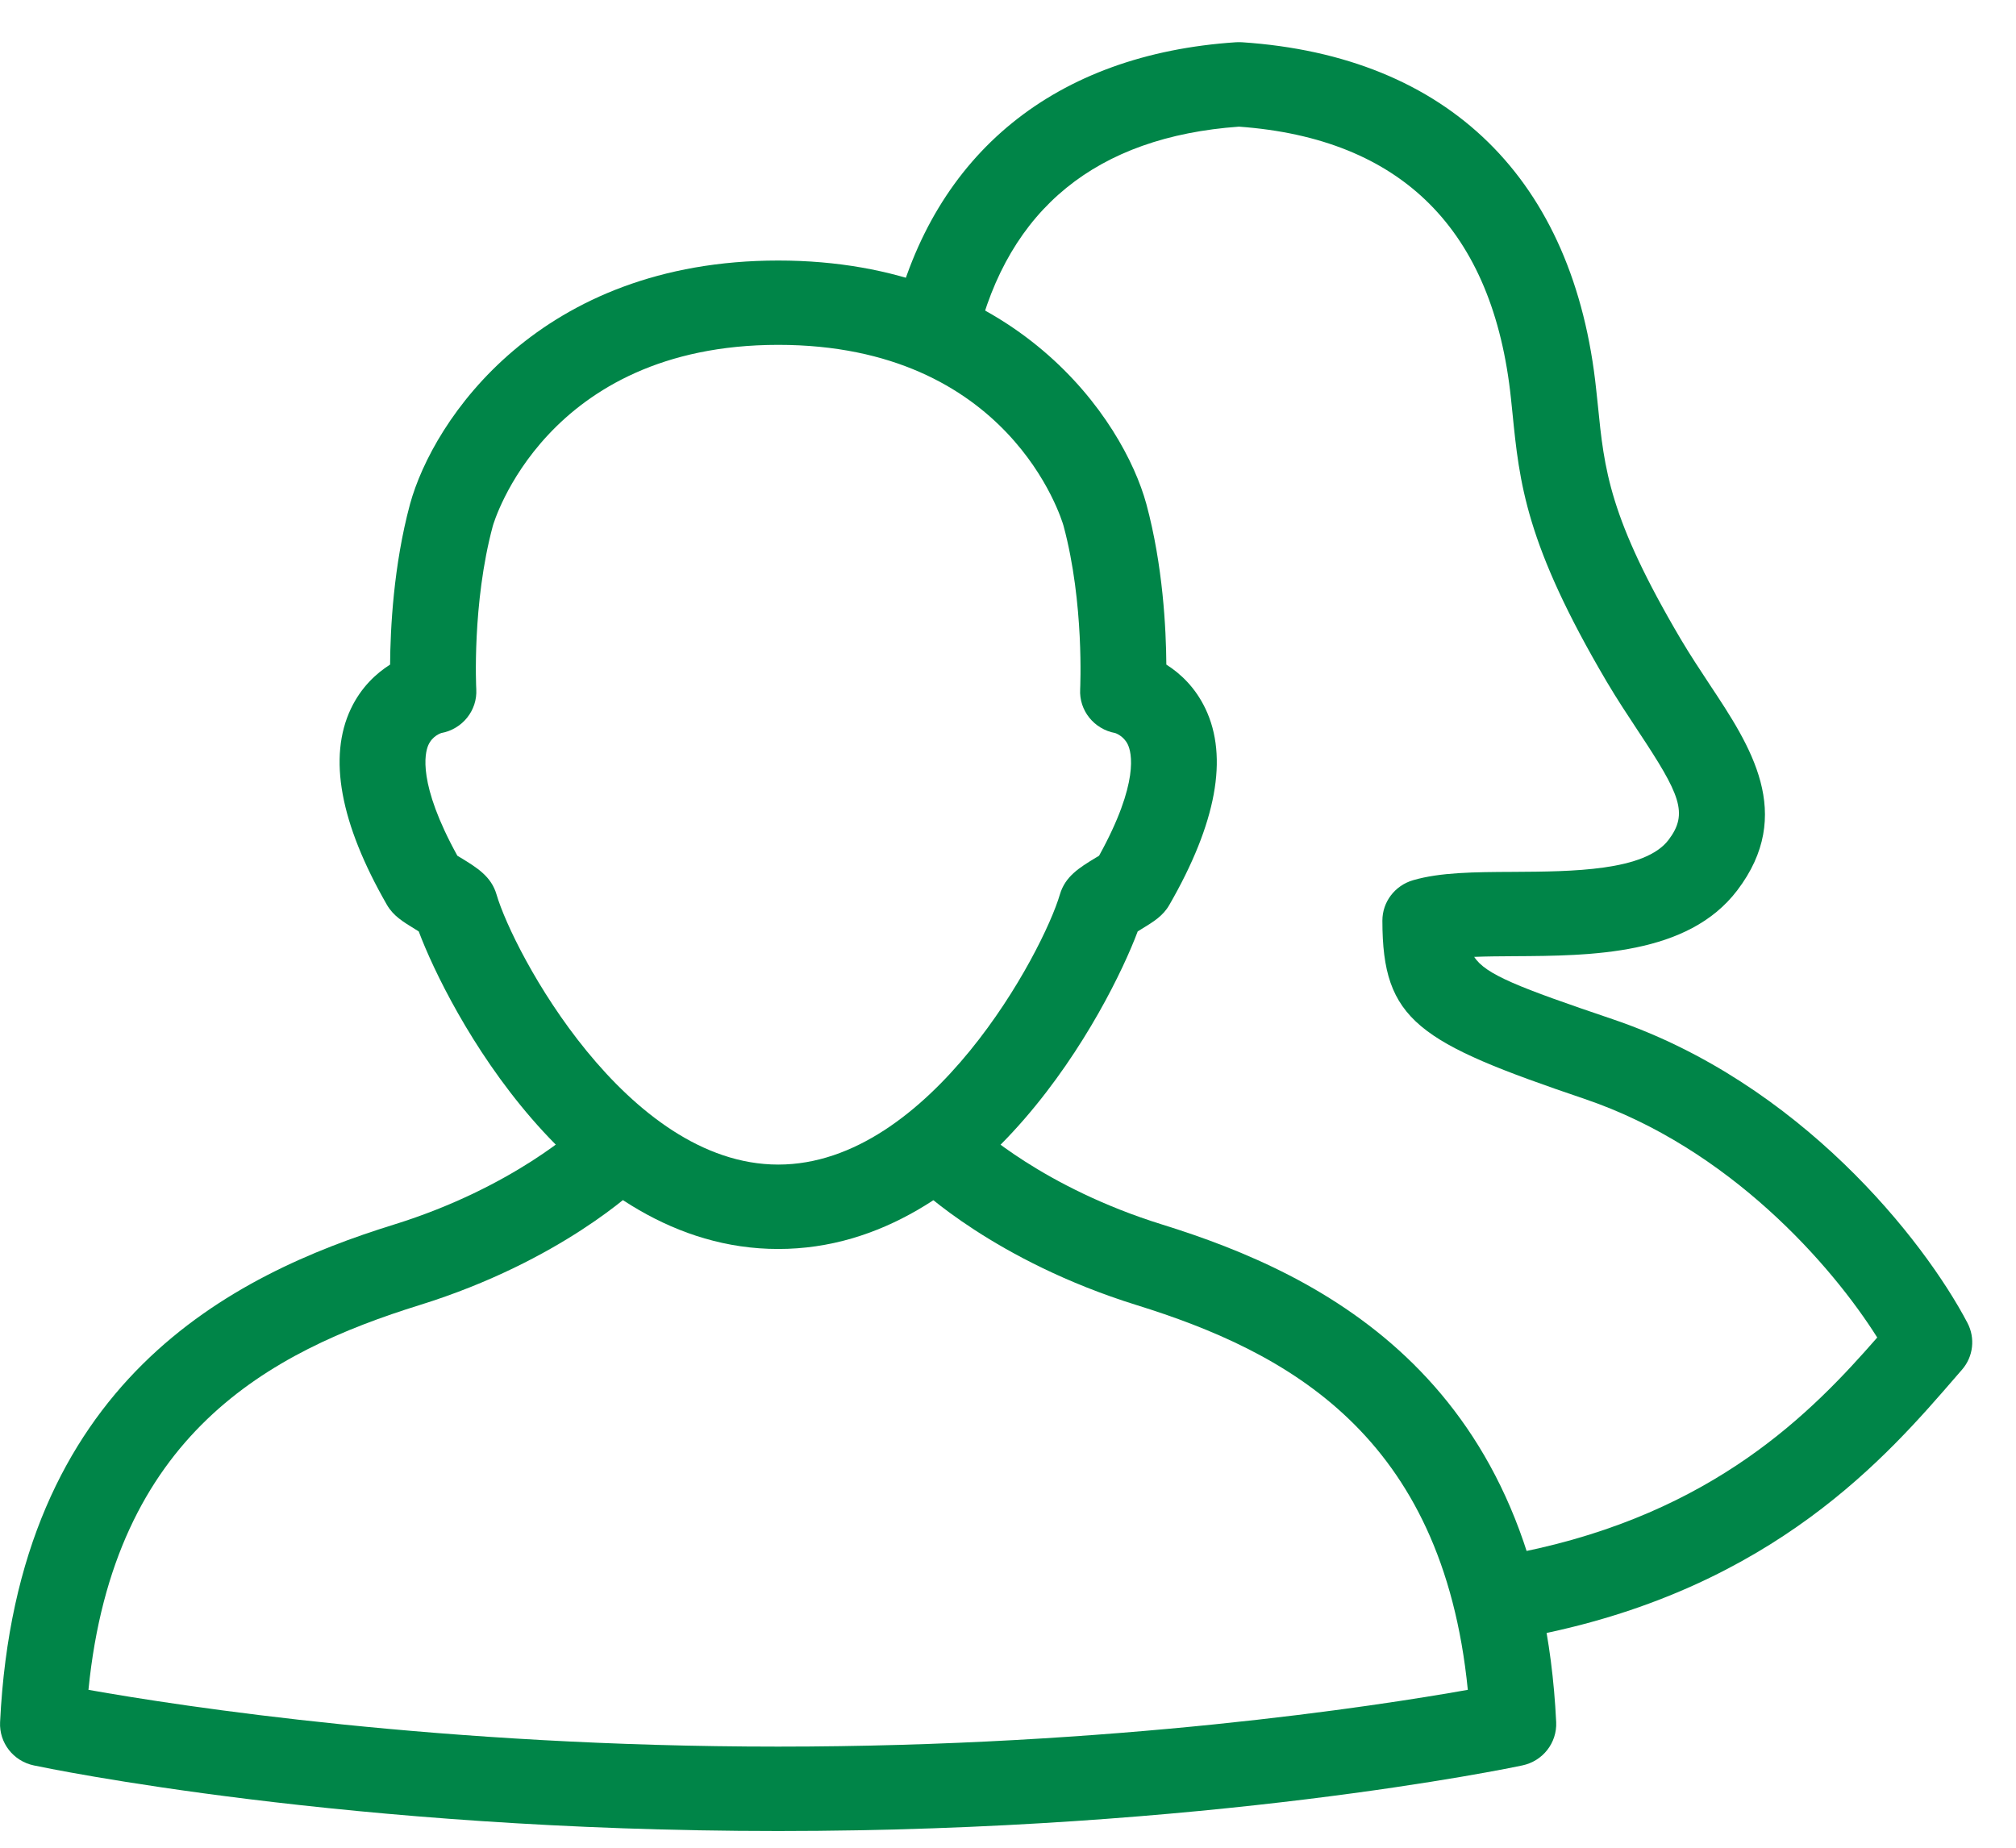 <svg width="24" height="22" viewBox="0 0 24 22" fill="none" xmlns="http://www.w3.org/2000/svg">
<g clip-path="url(#clip0_5185_152941)">
<path fill-rule="evenodd" clip-rule="evenodd" d="M18.202 19.476C17.965 19.476 17.752 19.312 17.702 19.074C17.646 18.802 17.824 18.537 18.1 18.482C20.41 18.016 21.577 16.808 22.348 15.925C21.806 15.064 20.585 13.668 18.866 13.085C16.883 12.412 16.457 12.156 16.457 10.961C16.457 10.738 16.606 10.543 16.823 10.48C17.146 10.386 17.55 10.383 18.018 10.381C18.714 10.377 19.58 10.372 19.863 10.001C20.103 9.685 20.003 9.46 19.502 8.705C19.38 8.52 19.25 8.324 19.126 8.114C18.161 6.476 18.089 5.752 18.005 4.912L17.988 4.748C17.778 2.738 16.688 1.648 14.749 1.508C13.055 1.63 12.005 2.484 11.628 4.047C11.564 4.317 11.288 4.483 11.014 4.42C10.74 4.356 10.57 4.085 10.635 3.815C11.115 1.822 12.564 0.645 14.715 0.503C14.738 0.502 14.761 0.502 14.784 0.503C17.243 0.666 18.742 2.136 19.003 4.645L19.021 4.814C19.099 5.596 19.155 6.161 20.009 7.61C20.124 7.804 20.244 7.984 20.357 8.156C20.834 8.875 21.375 9.691 20.68 10.603C20.093 11.373 18.946 11.38 18.024 11.385C17.862 11.386 17.698 11.387 17.55 11.393C17.685 11.603 18.076 11.755 19.198 12.135C21.429 12.891 22.903 14.763 23.422 15.751C23.517 15.932 23.492 16.153 23.358 16.307L23.28 16.397C22.472 17.332 21.119 18.899 18.305 19.465C18.27 19.472 18.236 19.476 18.202 19.476Z" fill="#008548"/>
<path fill-rule="evenodd" clip-rule="evenodd" d="M9.263 21.801C4.146 21.801 0.554 21.052 0.403 21.02C0.159 20.969 -0.011 20.751 0.001 20.505C0.198 16.438 2.771 15.176 4.691 14.58C6.122 14.135 6.894 13.405 6.902 13.398C7.103 13.204 7.426 13.207 7.623 13.405C7.82 13.602 7.819 13.919 7.619 14.113C7.581 14.15 6.679 15.015 4.998 15.538C3.205 16.095 1.354 17.08 1.053 20.12C2.156 20.316 5.265 20.796 9.263 20.796C13.261 20.796 16.37 20.316 17.474 20.12C17.172 17.08 15.321 16.095 13.528 15.538C11.847 15.015 10.945 14.15 10.907 14.113C10.707 13.918 10.706 13.6 10.904 13.402C11.101 13.206 11.424 13.204 11.624 13.398C11.646 13.418 12.416 14.139 13.836 14.58C15.755 15.176 18.329 16.438 18.526 20.505C18.537 20.751 18.367 20.969 18.123 21.02C17.973 21.052 14.379 21.801 9.263 21.801Z" fill="#008548"/>
<path fill-rule="evenodd" clip-rule="evenodd" d="M5.445 10.189C5.458 10.197 5.472 10.206 5.487 10.214C5.68 10.332 5.848 10.435 5.911 10.65C6.109 11.33 7.455 13.866 9.265 13.866C11.074 13.866 12.419 11.33 12.618 10.649C12.681 10.435 12.848 10.332 13.042 10.214C13.057 10.206 13.07 10.197 13.084 10.189C13.568 9.313 13.47 8.955 13.426 8.864C13.377 8.761 13.277 8.728 13.276 8.728C13.024 8.682 12.845 8.459 12.859 8.207C12.859 8.196 12.91 7.185 12.661 6.26C12.637 6.177 12.013 4.106 9.265 4.106C6.489 4.106 5.873 6.24 5.867 6.262C5.618 7.185 5.669 8.196 5.67 8.207C5.684 8.459 5.505 8.682 5.253 8.728C5.248 8.73 5.147 8.761 5.098 8.874C5.058 8.967 4.97 9.328 5.445 10.189ZM9.265 14.871C6.81 14.871 5.325 11.999 4.985 11.09C4.973 11.082 4.96 11.075 4.948 11.067C4.795 10.973 4.683 10.906 4.606 10.773C4.048 9.801 3.904 9.015 4.177 8.439C4.299 8.183 4.478 8.018 4.644 7.913C4.647 7.488 4.684 6.735 4.881 6.003C5.156 4.998 6.425 3.102 9.265 3.102C12.104 3.102 13.373 4.998 13.647 6.001C13.845 6.734 13.882 7.487 13.885 7.913C14.051 8.018 14.229 8.183 14.351 8.439C14.625 9.015 14.481 9.801 13.922 10.772C13.846 10.906 13.735 10.973 13.581 11.067C13.569 11.075 13.556 11.082 13.544 11.09C13.203 12 11.718 14.871 9.265 14.871Z" fill="#008548"/>
</g>
<defs>
<clipPath id="clip0_5185_152941">
<rect width="24" height="22" fill="white"/>
</clipPath>
</defs>
</svg>
